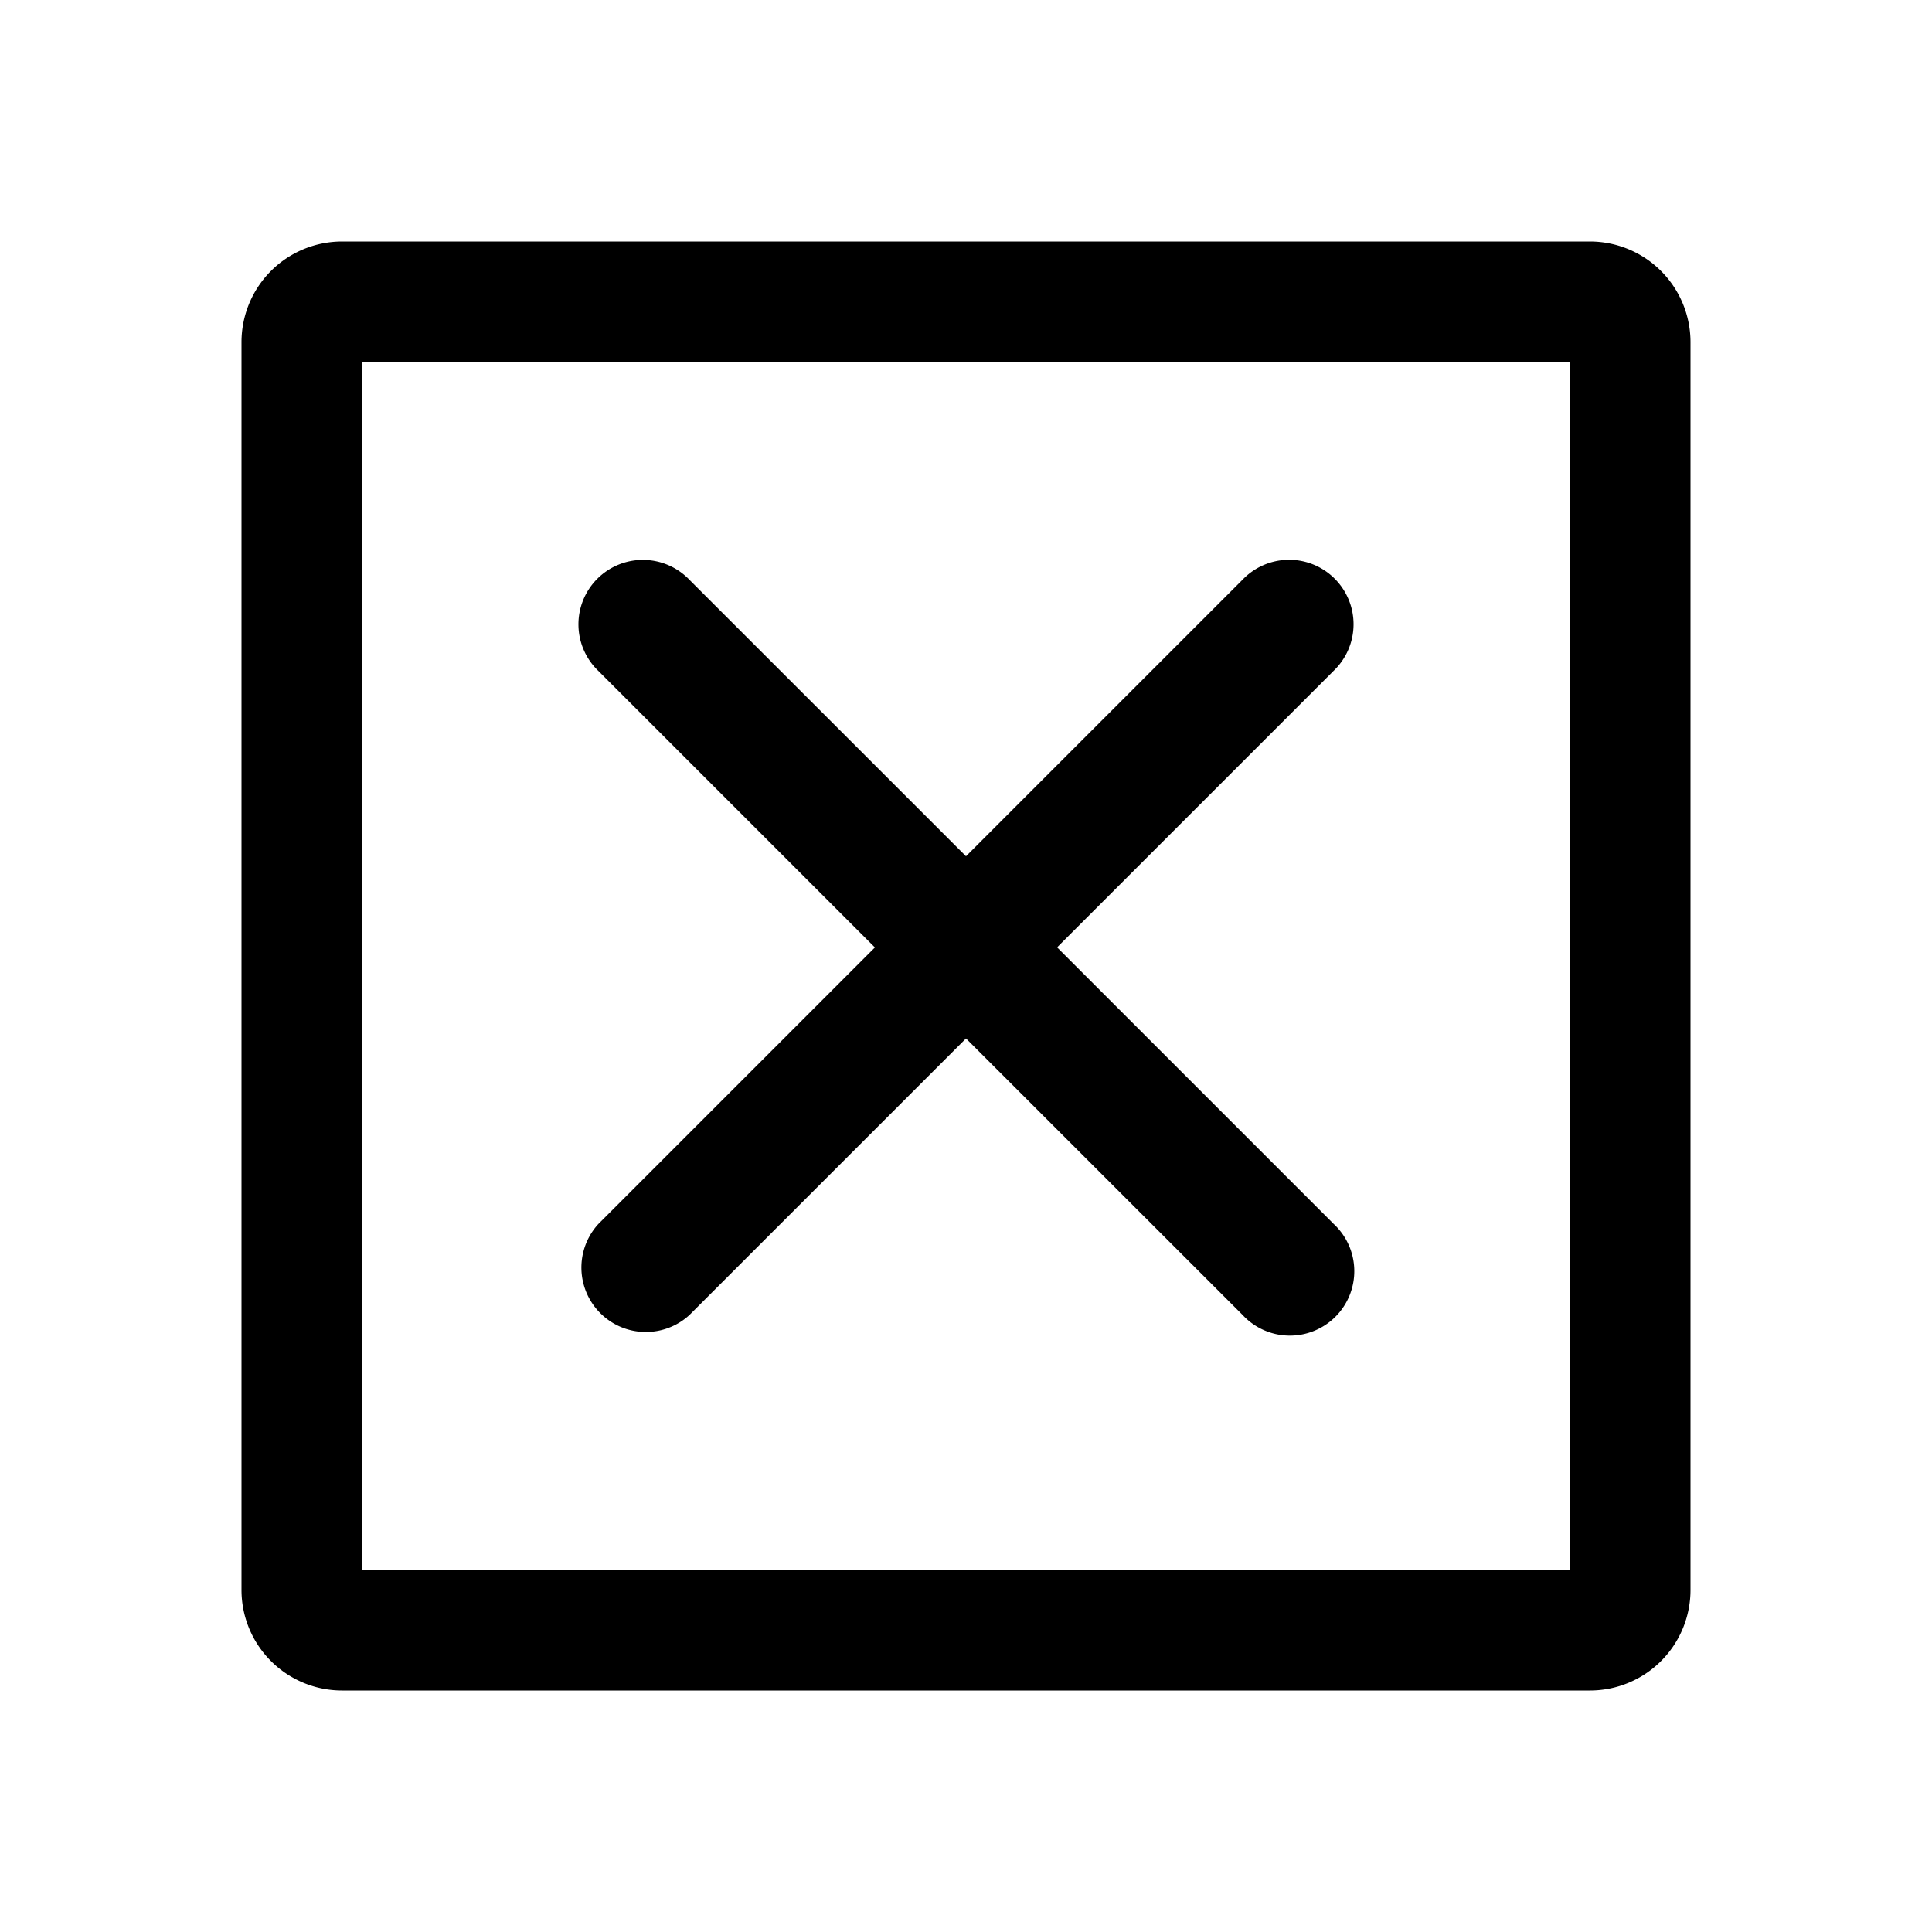 <svg width="20" height="20" viewBox="0 0 20 20" fill="none" xmlns="http://www.w3.org/2000/svg"><path fill-rule="evenodd" clip-rule="evenodd" d="M3.75 3.75v12.5h12.5V3.75H3.75Zm-.945-.945c.195-.195.46-.305.737-.305h12.916A1.042 1.042 0 0 1 17.5 3.542v12.916a1.041 1.041 0 0 1-1.042 1.042H3.542A1.041 1.041 0 0 1 2.5 16.458V3.542c0-.277.11-.542.305-.737Z" fill="currentColor"/><path fill-rule="evenodd" clip-rule="evenodd" d="M13.805 12.669a.667.667 0 1 1-.943.942L10 10.75l-2.862 2.862a.667.667 0 0 1-.943-.942l2.862-2.862-2.862-2.862a.667.667 0 1 1 .943-.943L10 8.864l2.862-2.862a.667.667 0 1 1 .943.943l-2.862 2.862 2.862 2.862Z" fill="currentColor"/></svg>
